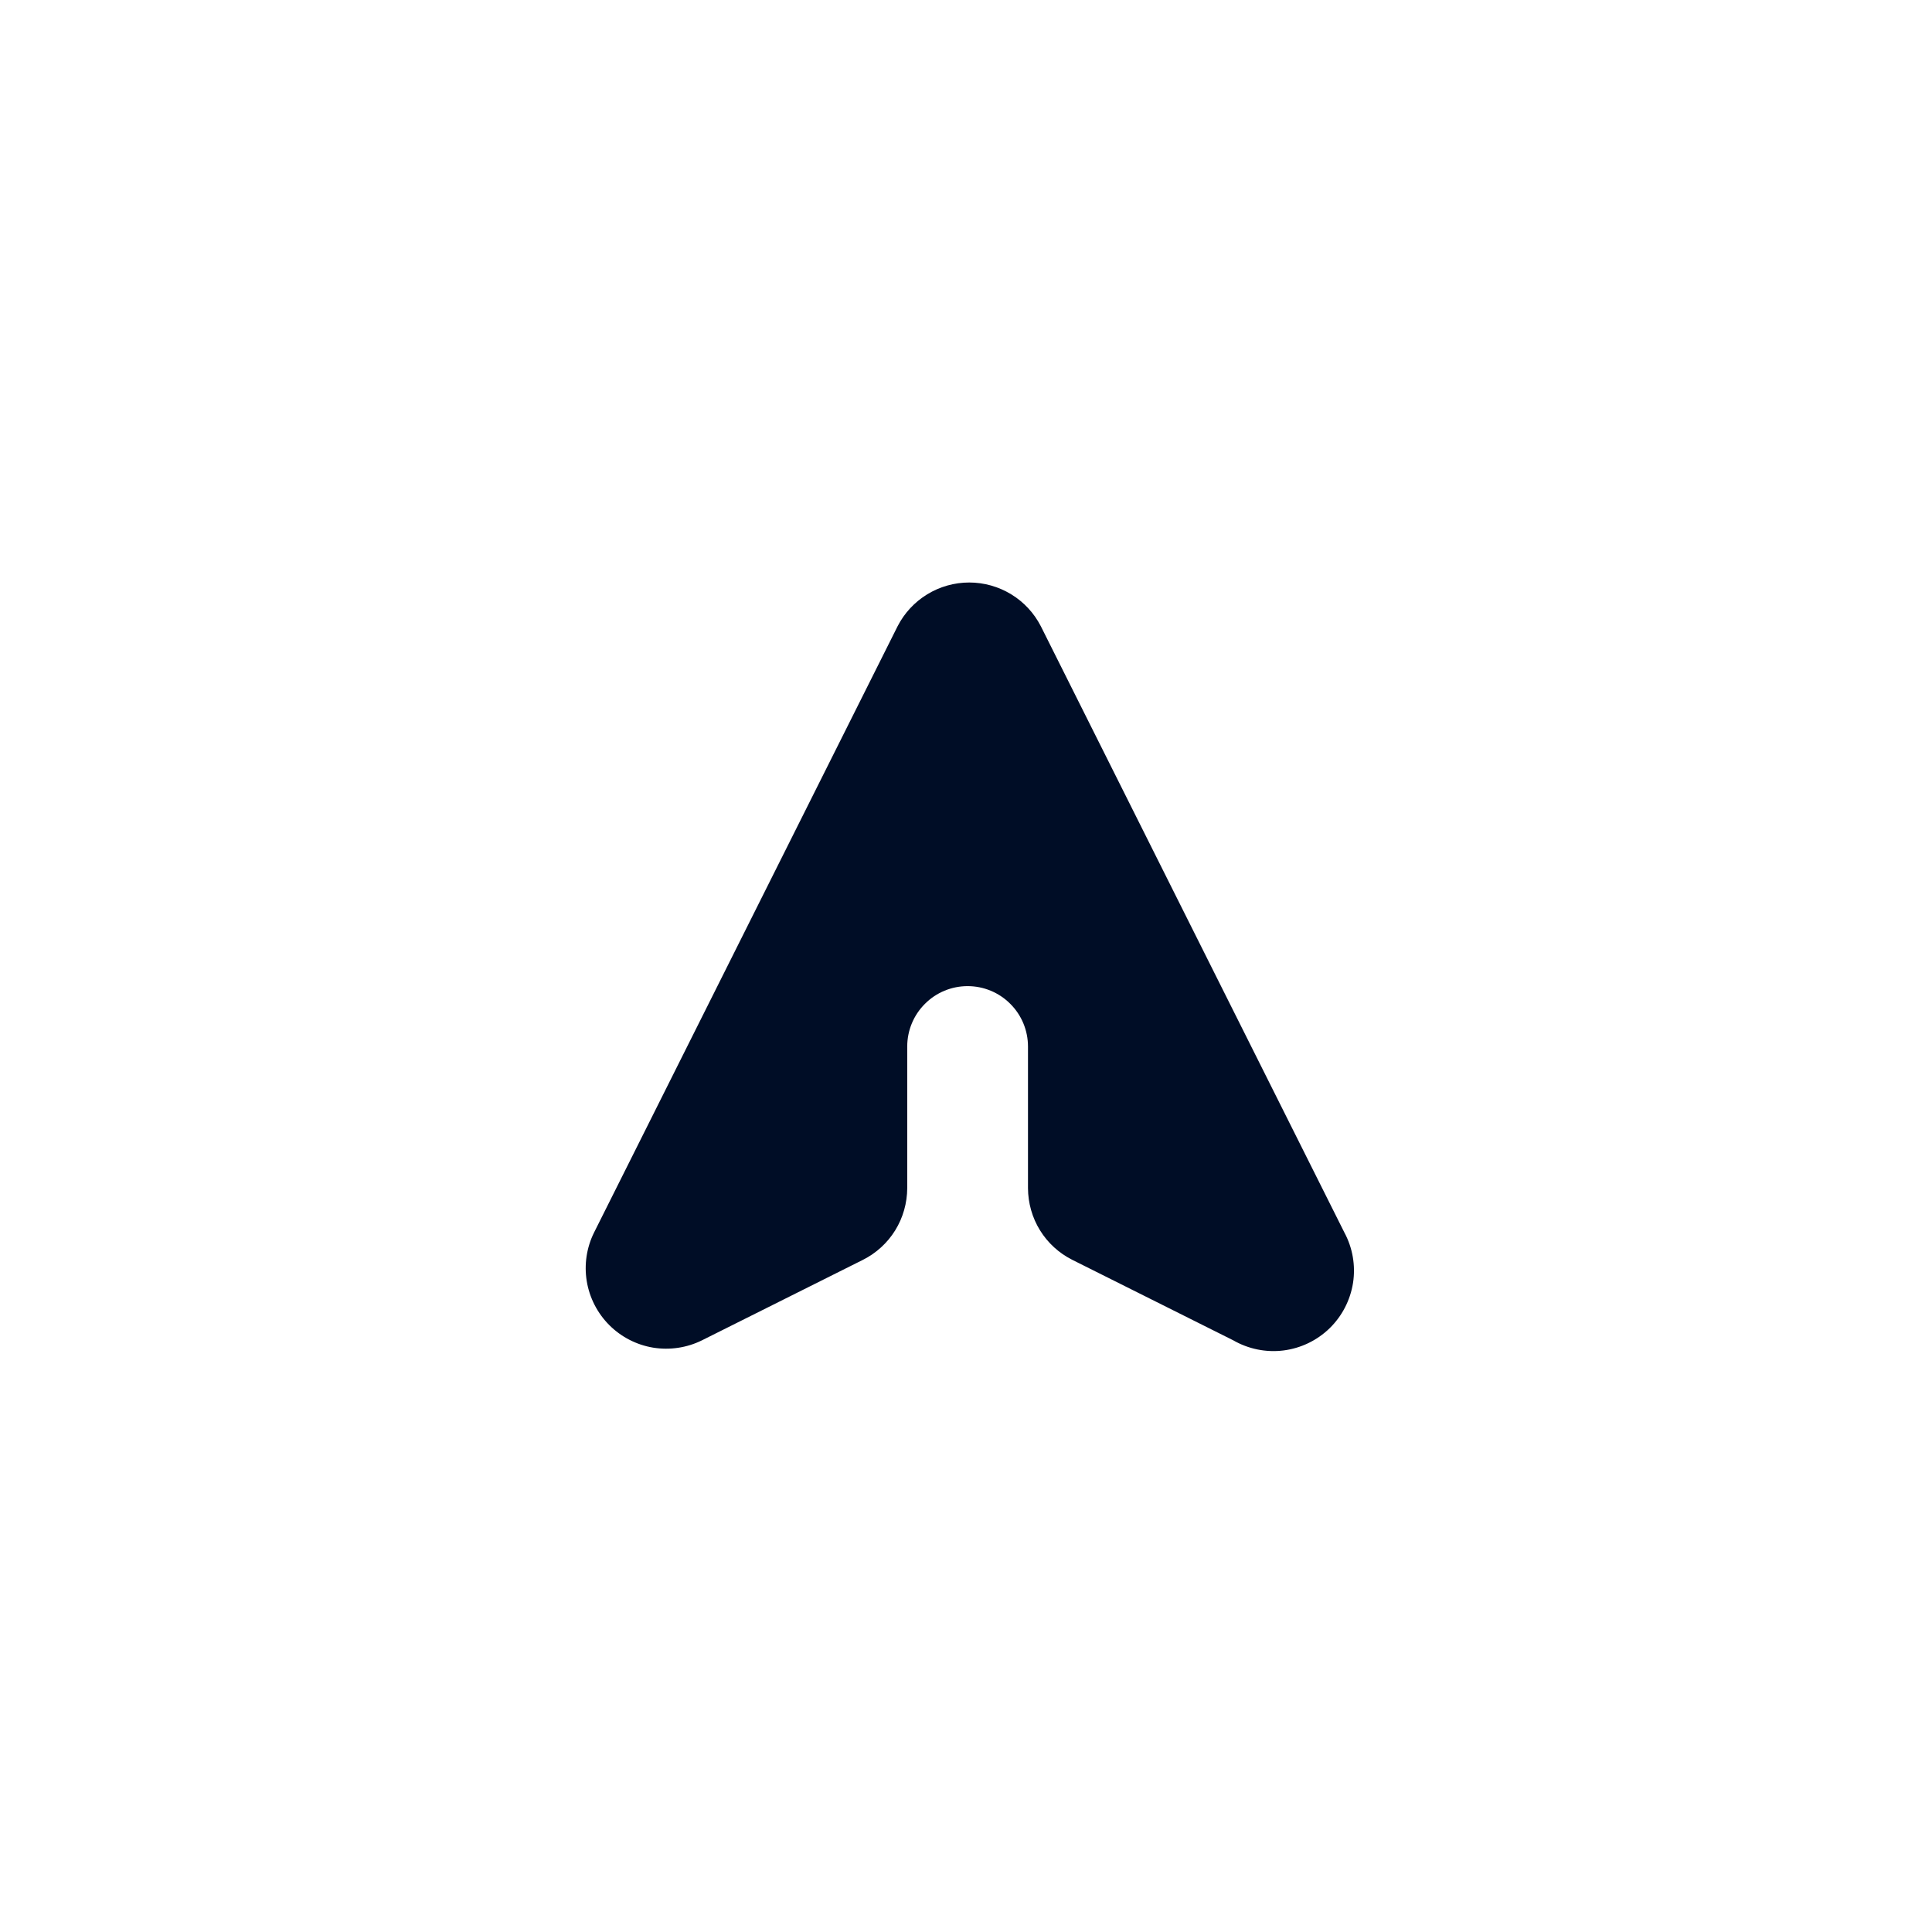 <svg width="24" height="24" viewBox="0 0 24 24" fill="none" xmlns="http://www.w3.org/2000/svg">
<path d="M15.32 16.65L13.32 15.65C13.155 15.567 13.016 15.44 12.919 15.283C12.822 15.126 12.771 14.944 12.77 14.76V13C12.77 12.801 12.691 12.61 12.55 12.47C12.41 12.329 12.219 12.25 12.02 12.25C11.821 12.25 11.63 12.329 11.49 12.47C11.349 12.61 11.27 12.801 11.27 13V14.76C11.269 14.944 11.218 15.126 11.121 15.283C11.024 15.44 10.885 15.567 10.72 15.65L8.72 16.65C8.532 16.743 8.321 16.774 8.114 16.741C7.908 16.707 7.717 16.609 7.569 16.461C7.421 16.313 7.323 16.122 7.289 15.916C7.255 15.709 7.287 15.497 7.38 15.31L11.15 7.78C11.234 7.616 11.361 7.479 11.518 7.383C11.675 7.287 11.856 7.236 12.04 7.236C12.224 7.236 12.405 7.287 12.562 7.383C12.719 7.479 12.846 7.616 12.93 7.78L16.7 15.31C16.803 15.501 16.841 15.721 16.808 15.936C16.774 16.151 16.672 16.349 16.516 16.501C16.36 16.652 16.159 16.749 15.943 16.776C15.727 16.803 15.508 16.758 15.32 16.65Z" fill="#000D26"/>
</svg>
